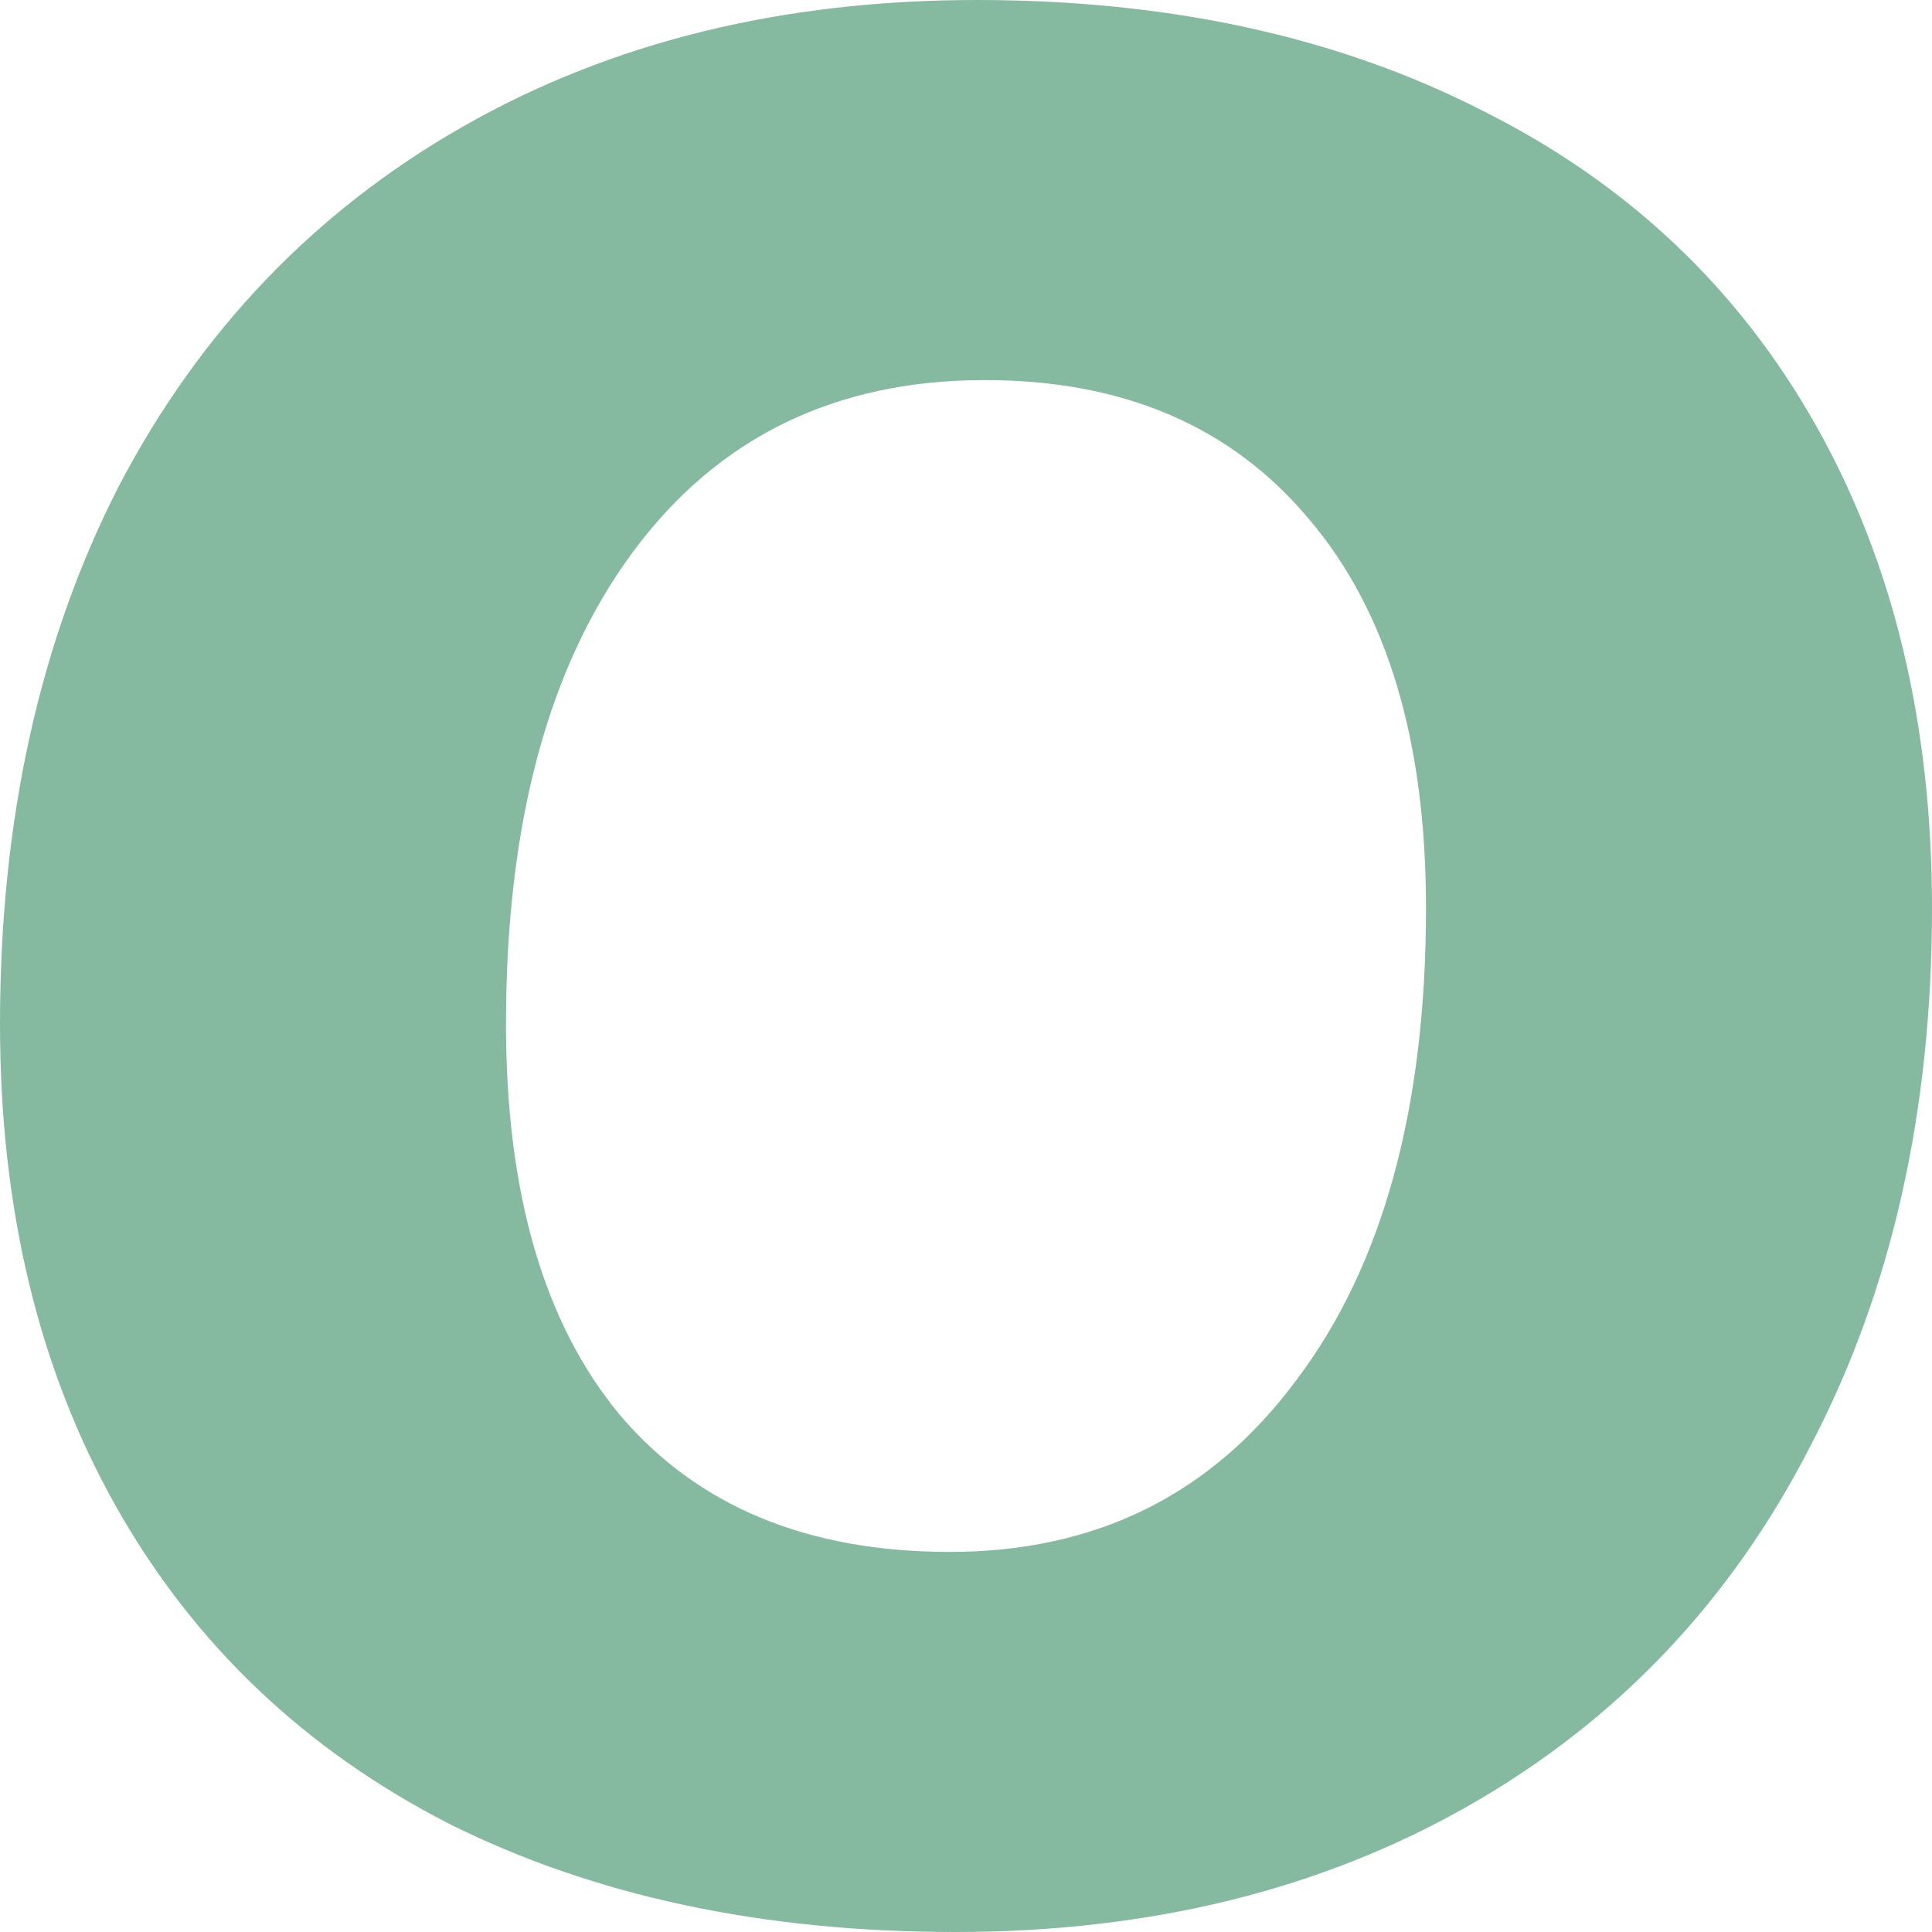 <svg width="41" height="41" viewBox="0 0 41 41" fill="none" xmlns="http://www.w3.org/2000/svg">
<path d="M20.27 41C16.174 41 12.595 40.234 9.532 38.704C6.47 37.135 4.115 34.895 2.469 31.982C0.823 29.07 0 25.653 0 21.732C0 17.401 0.842 13.592 2.527 10.306C4.249 7.02 6.68 4.481 9.819 2.689C12.959 0.896 16.595 0 20.73 0C24.826 0 28.405 0.784 31.468 2.352C34.53 3.883 36.885 6.105 38.531 9.018C40.177 11.93 41 15.347 41 19.268C41 23.599 40.139 27.408 38.416 30.694C36.732 33.98 34.32 36.519 31.181 38.312C28.042 40.104 24.405 41 20.27 41ZM20.155 32.934C23.256 32.934 25.706 31.721 27.506 29.294C29.343 26.867 30.262 23.525 30.262 19.268C30.262 15.72 29.439 12.976 27.793 11.034C26.147 9.055 23.85 8.066 20.902 8.066C17.725 8.066 15.236 9.279 13.437 11.706C11.638 14.133 10.738 17.475 10.738 21.732C10.738 25.317 11.542 28.08 13.15 30.022C14.796 31.964 17.131 32.934 20.155 32.934Z" fill="#85BAA1"/>
</svg>
